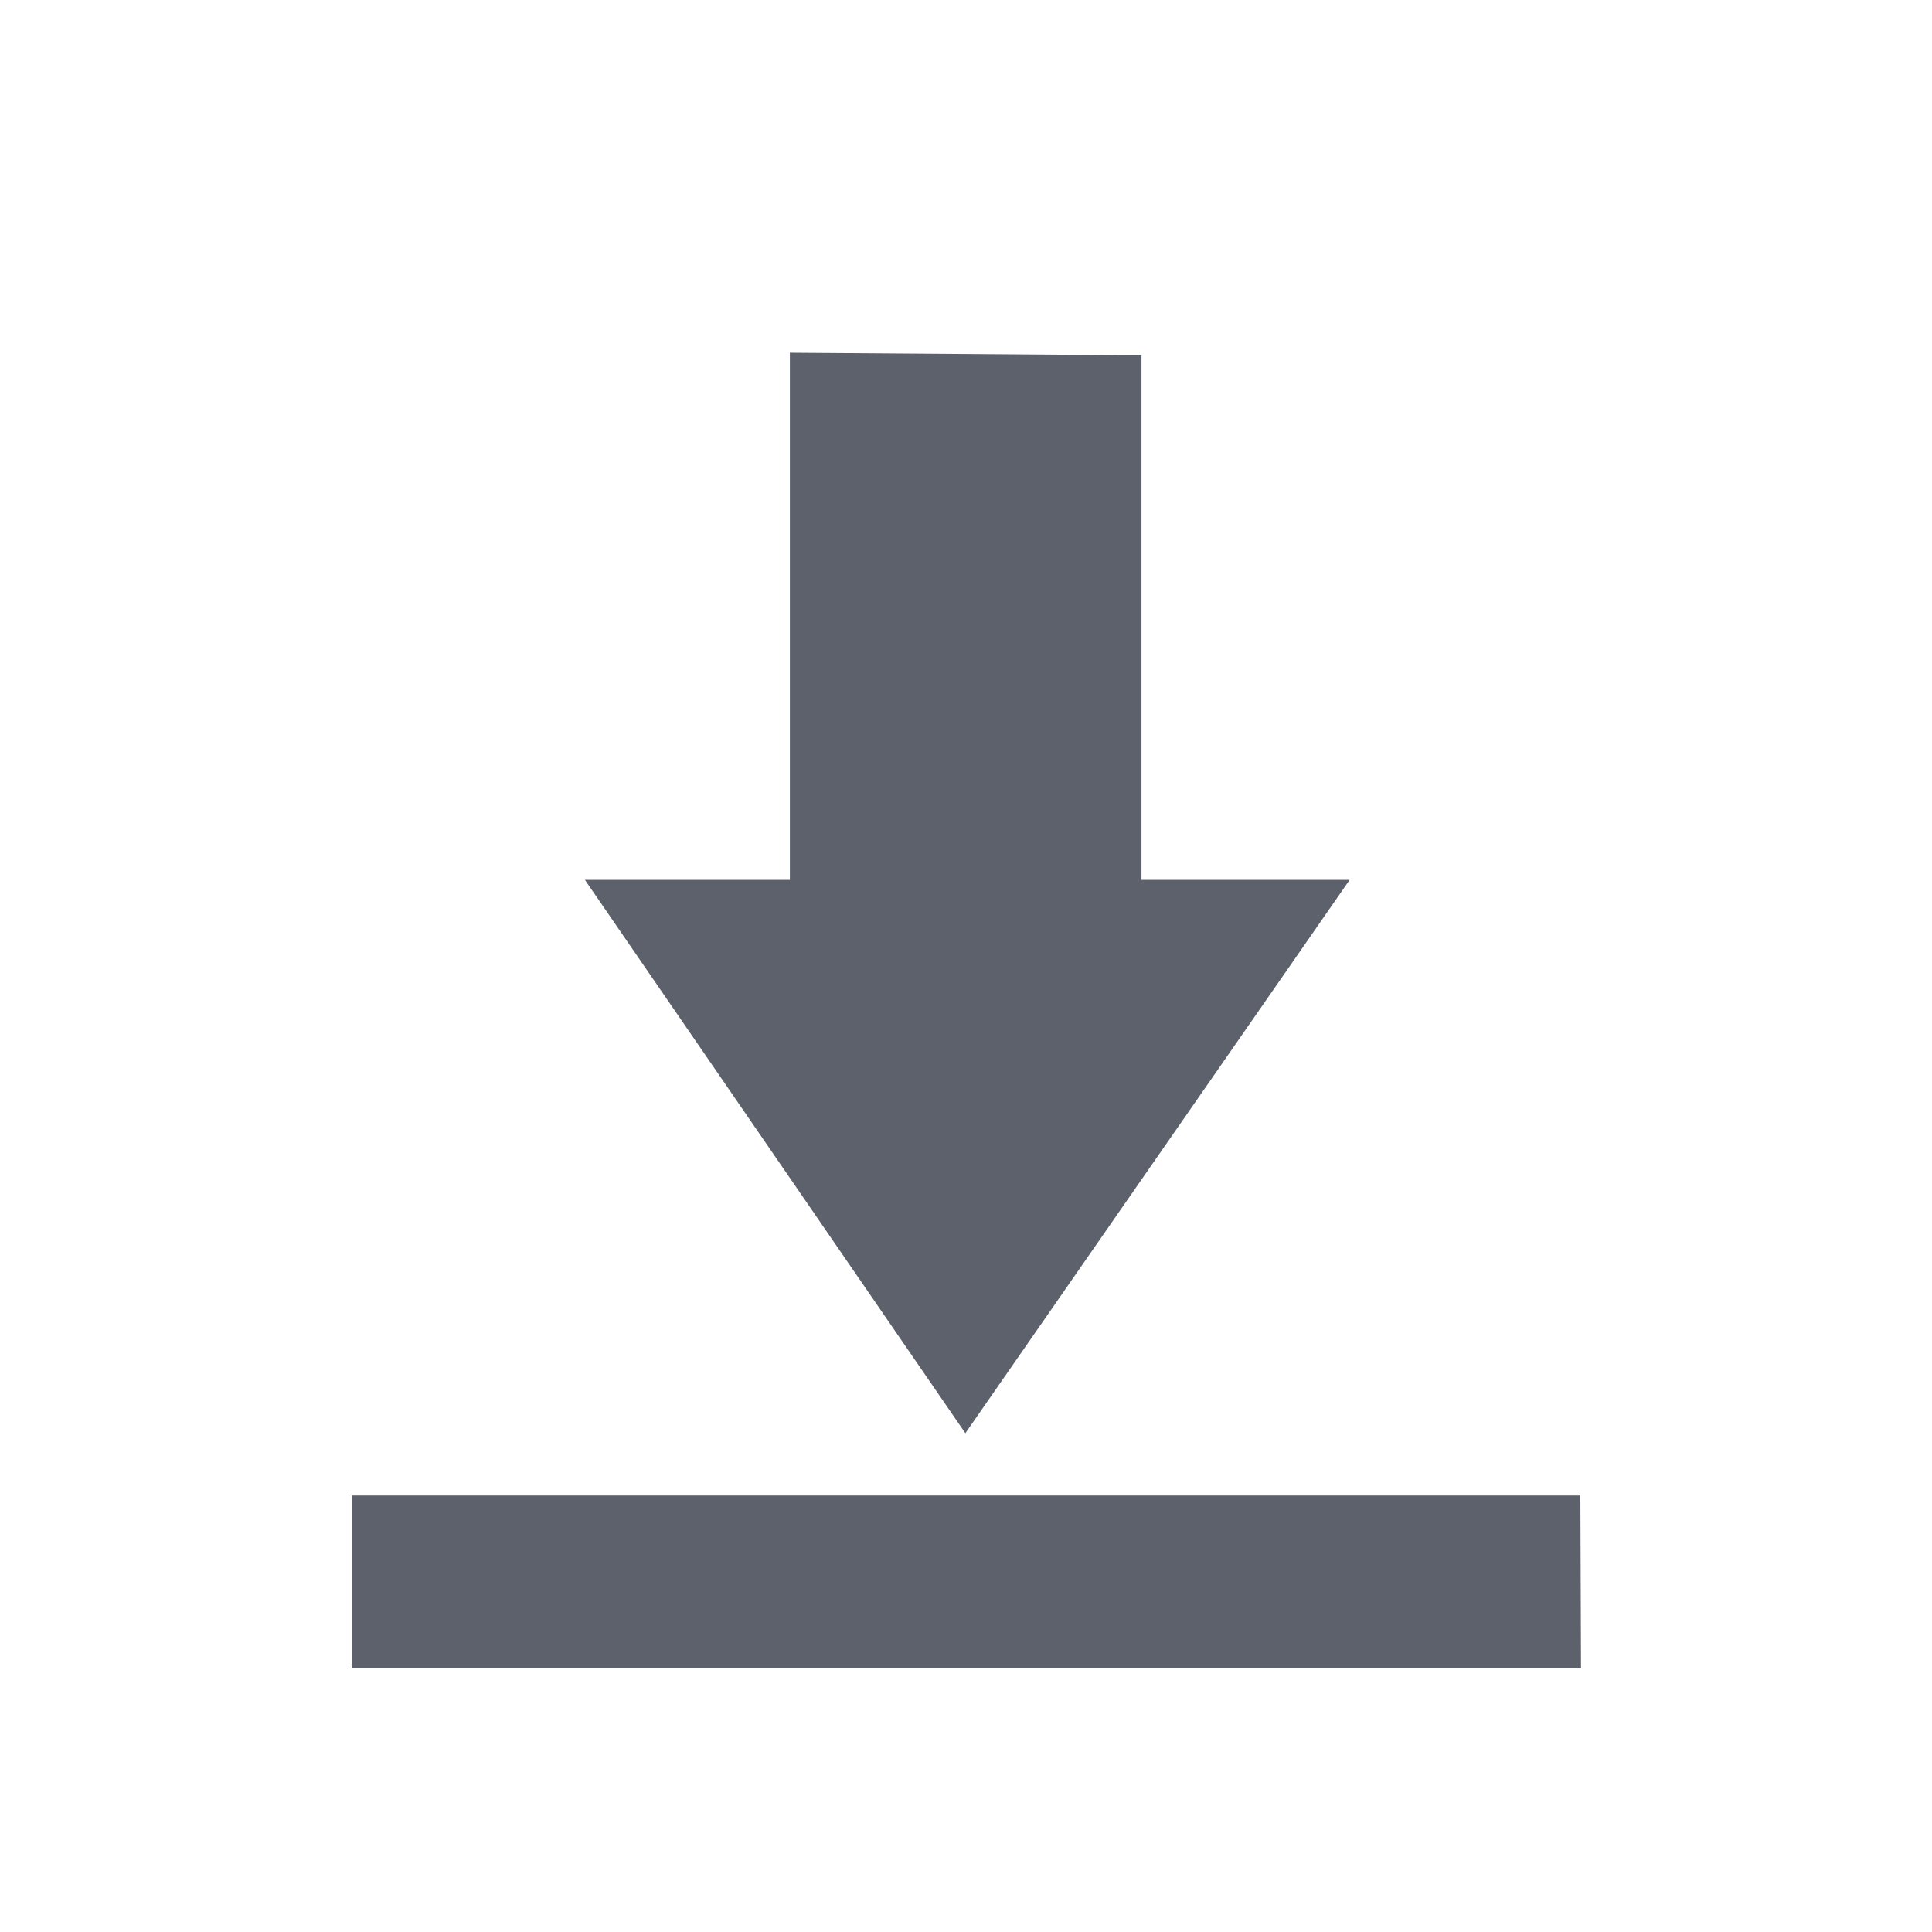 <?xml version="1.0" encoding="UTF-8"?>
<svg xmlns="http://www.w3.org/2000/svg" xmlns:xlink="http://www.w3.org/1999/xlink" width="12pt" height="12pt" viewBox="0 0 12 12" version="1.1">
<g id="surface1">
<path style=" stroke:none;fill-rule:nonzero;fill:rgb(36.078%,38.039%,42.353%);fill-opacity:1;" d="M 4.906 2.191 L 4.906 5.465 L 3.633 5.465 L 5.996 8.902 L 8.383 5.465 L 7.09 5.465 L 7.09 2.207 Z M 2.184 9.289 L 2.184 10.363 L 9.82 10.363 L 9.816 9.289 Z M 2.184 9.289 "/>
</g>
</svg>
